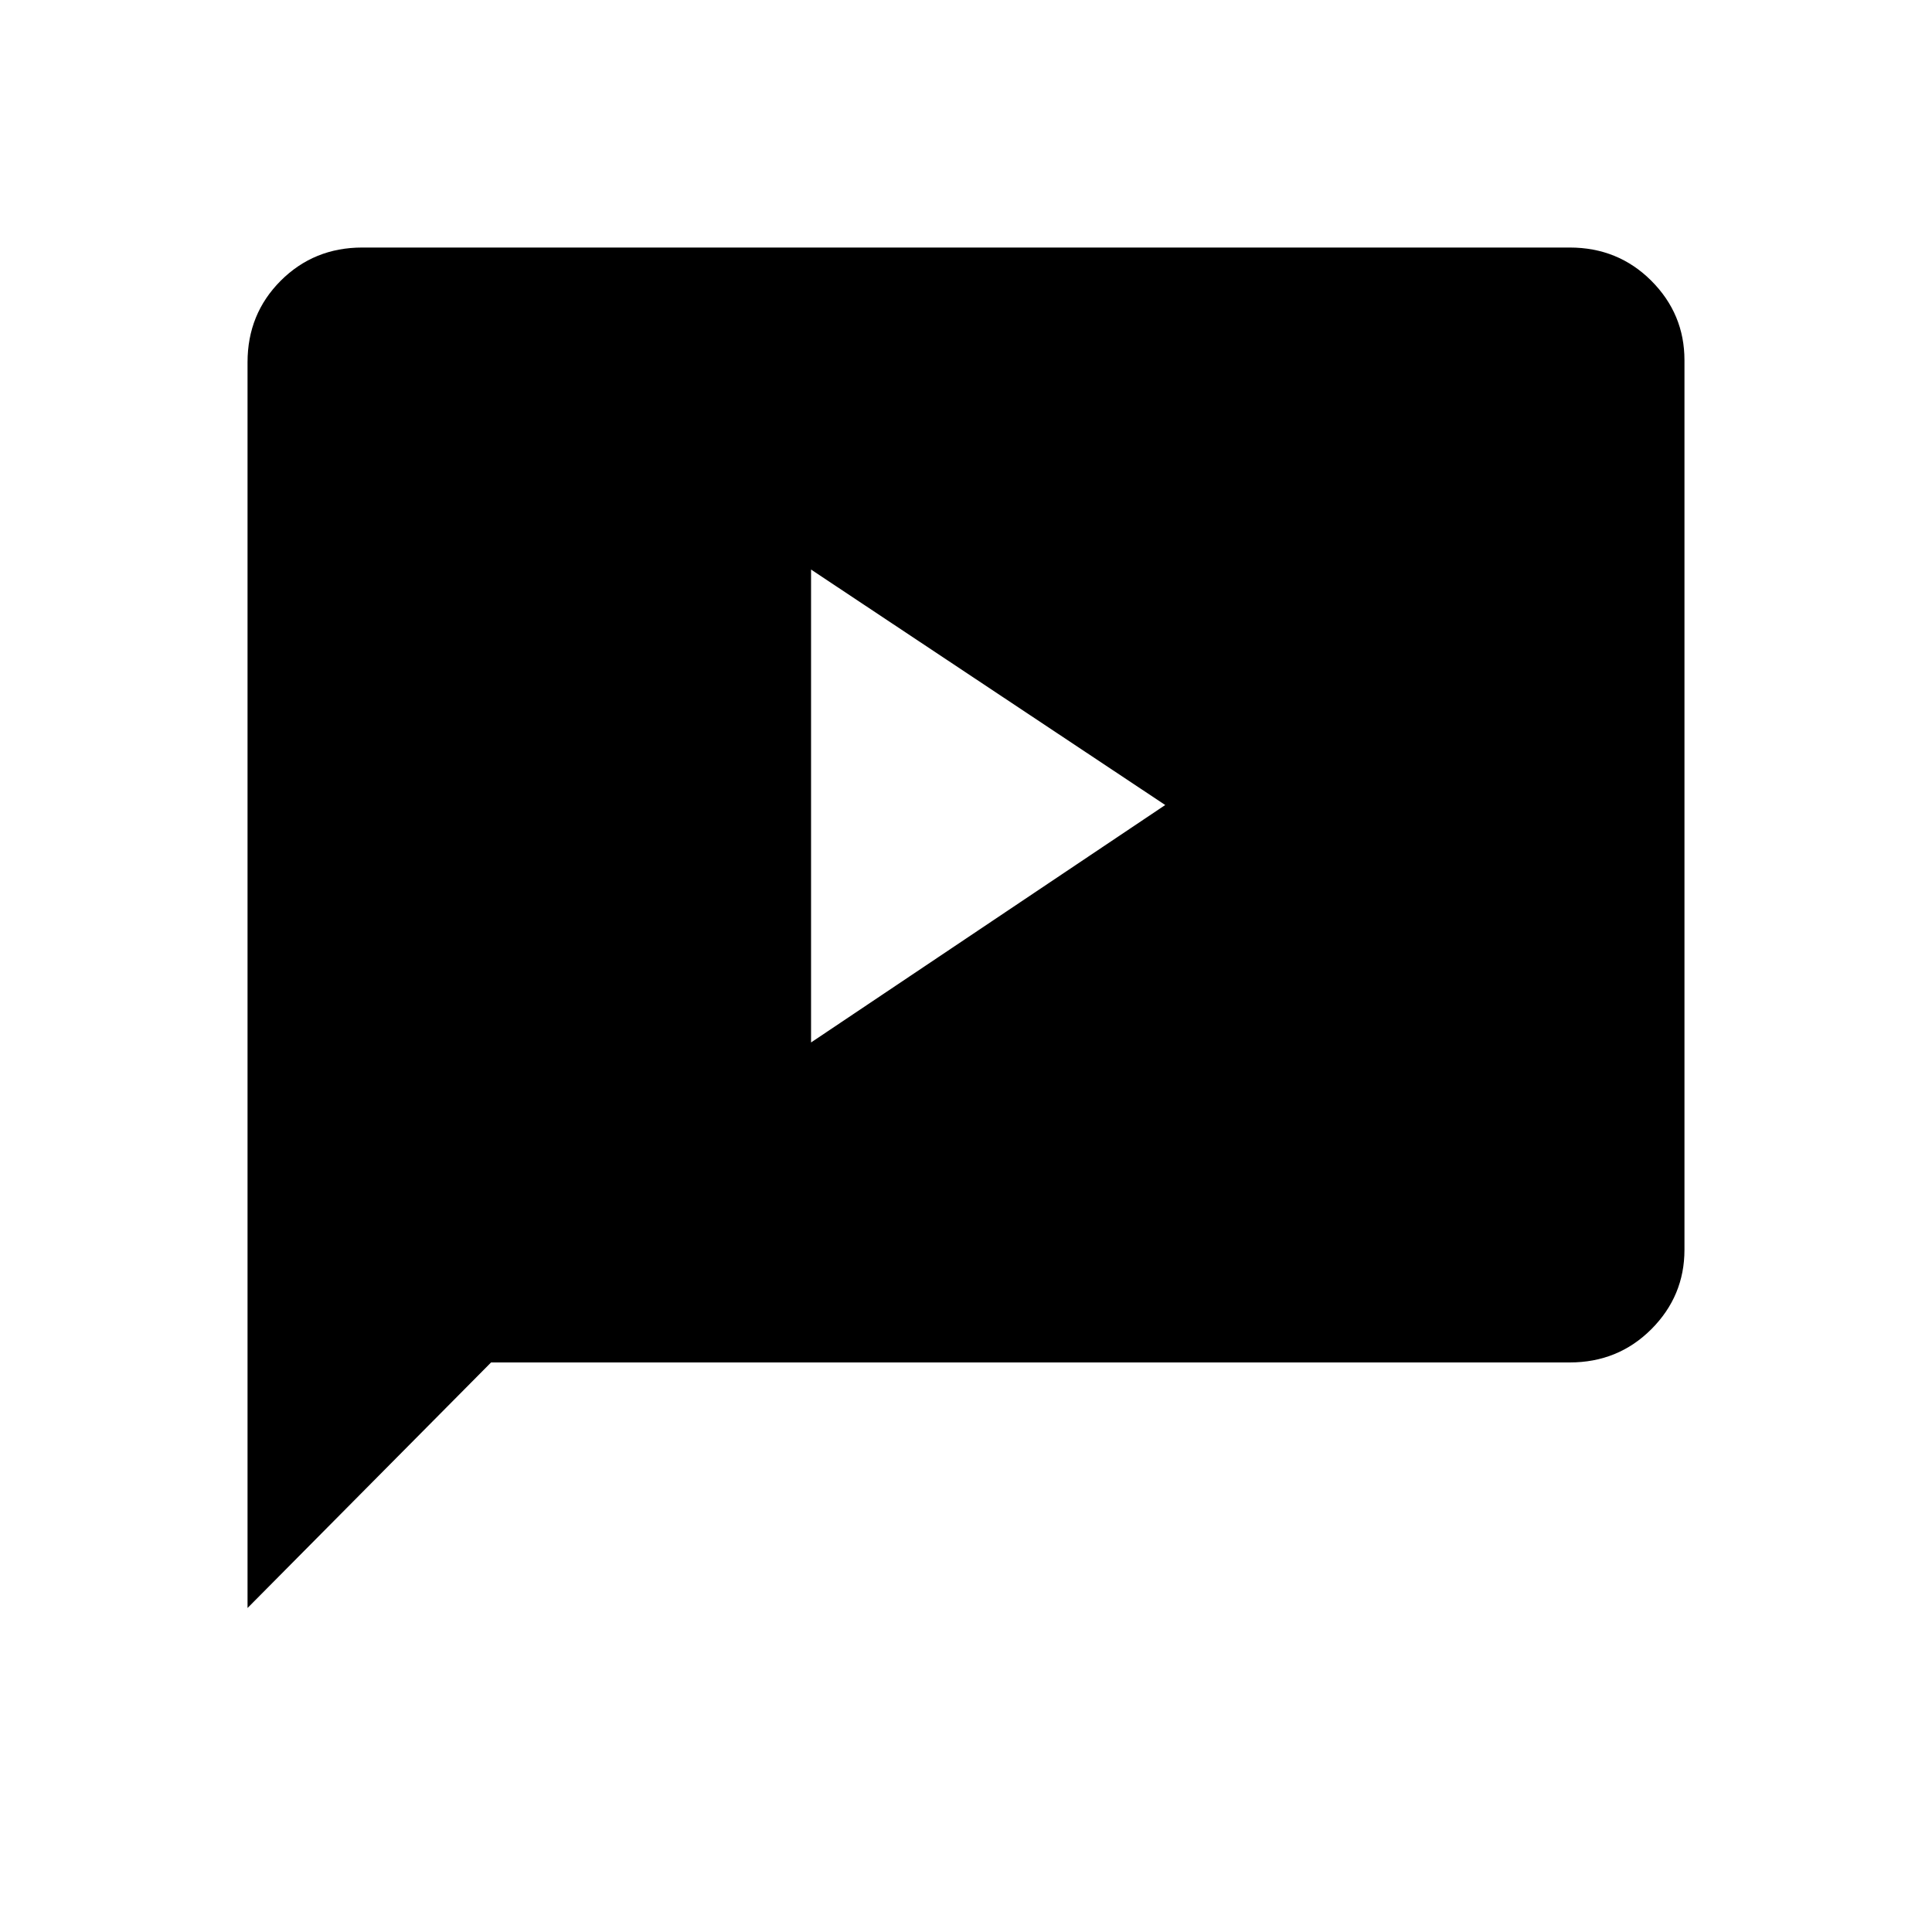 <svg xmlns="http://www.w3.org/2000/svg" height="40" width="40"><path d="m16.792 21.583 7.333-4.916-7.333-4.875ZM5.125 33.292V7.5q0-1 .687-1.688.688-.687 1.688-.687h25q1 0 1.688.687.687.688.687 1.646v18.417q0 .958-.687 1.646-.688.687-1.688.687H10.167Z"/></svg>